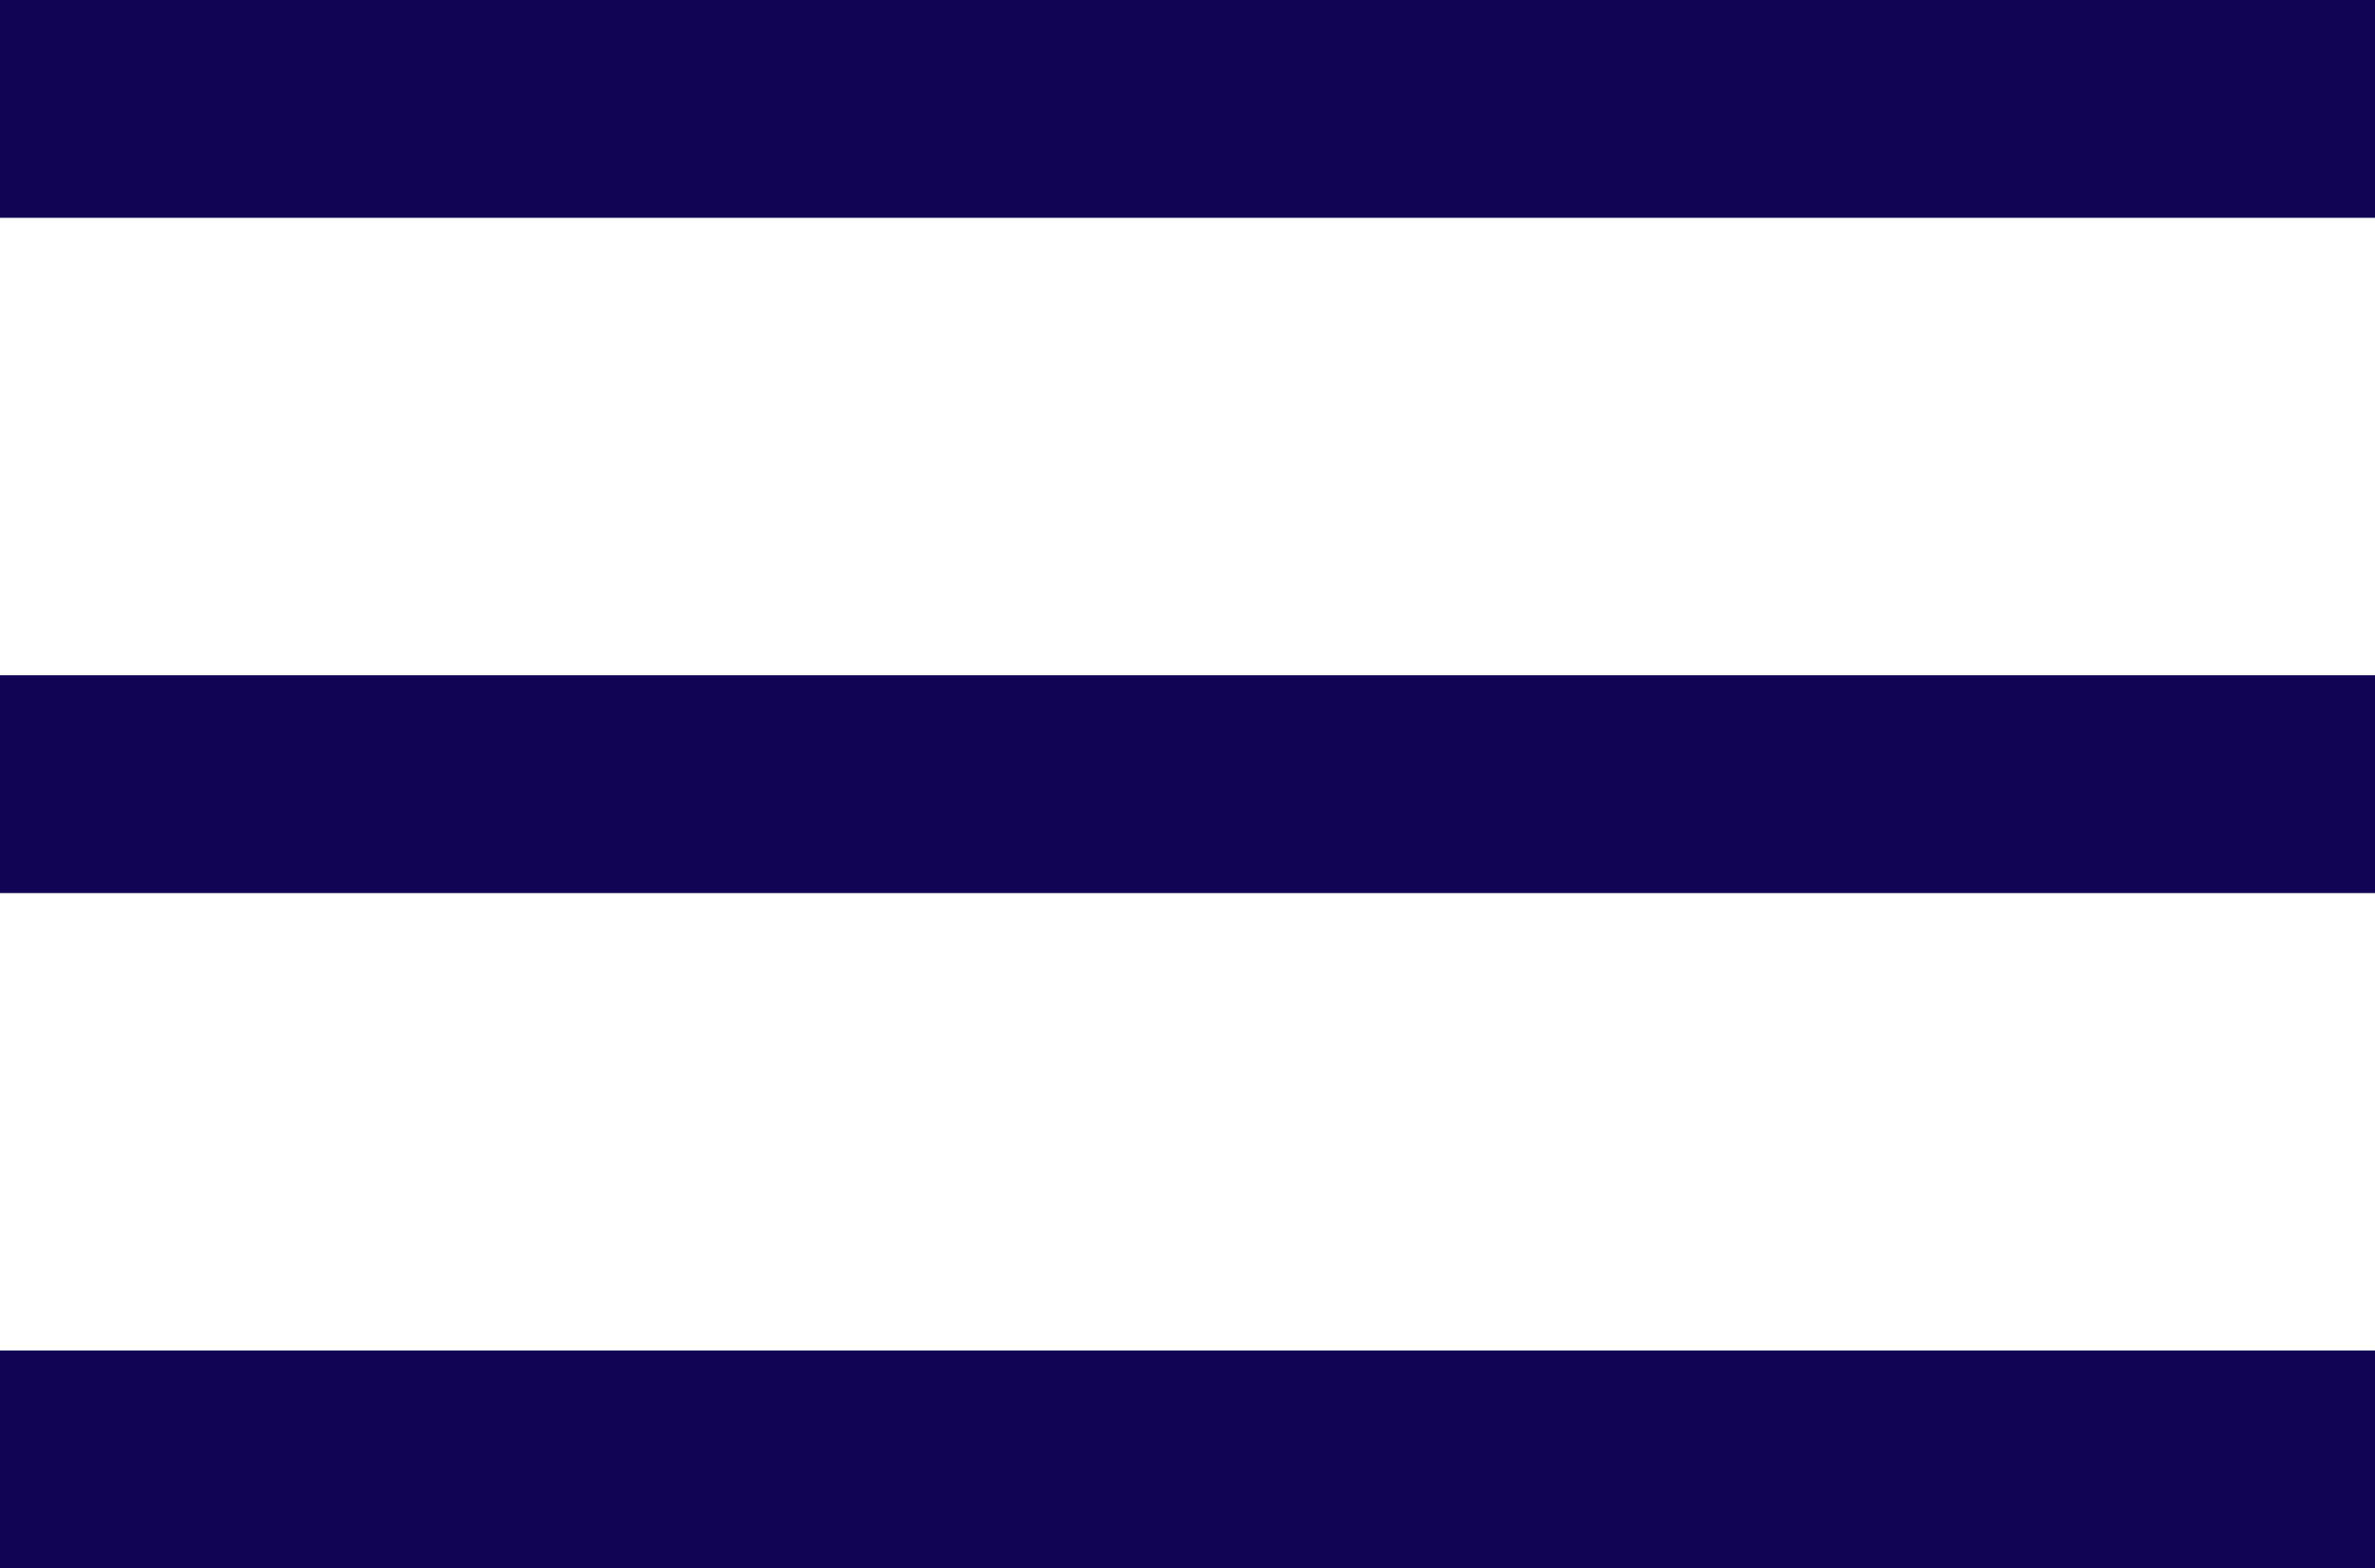 <svg id="Layer_1" data-name="Layer 1" xmlns="http://www.w3.org/2000/svg" viewBox="0 0 109 72"><defs><style>.cls-1{fill:none;stroke:#110454;stroke-width:10px;}</style></defs><path class="cls-1" d="M15,29H124" transform="translate(-15 -24)"/><path class="cls-1" d="M15,60H124" transform="translate(-15 -24)"/><path class="cls-1" d="M15,91H124" transform="translate(-15 -24)"/></svg>